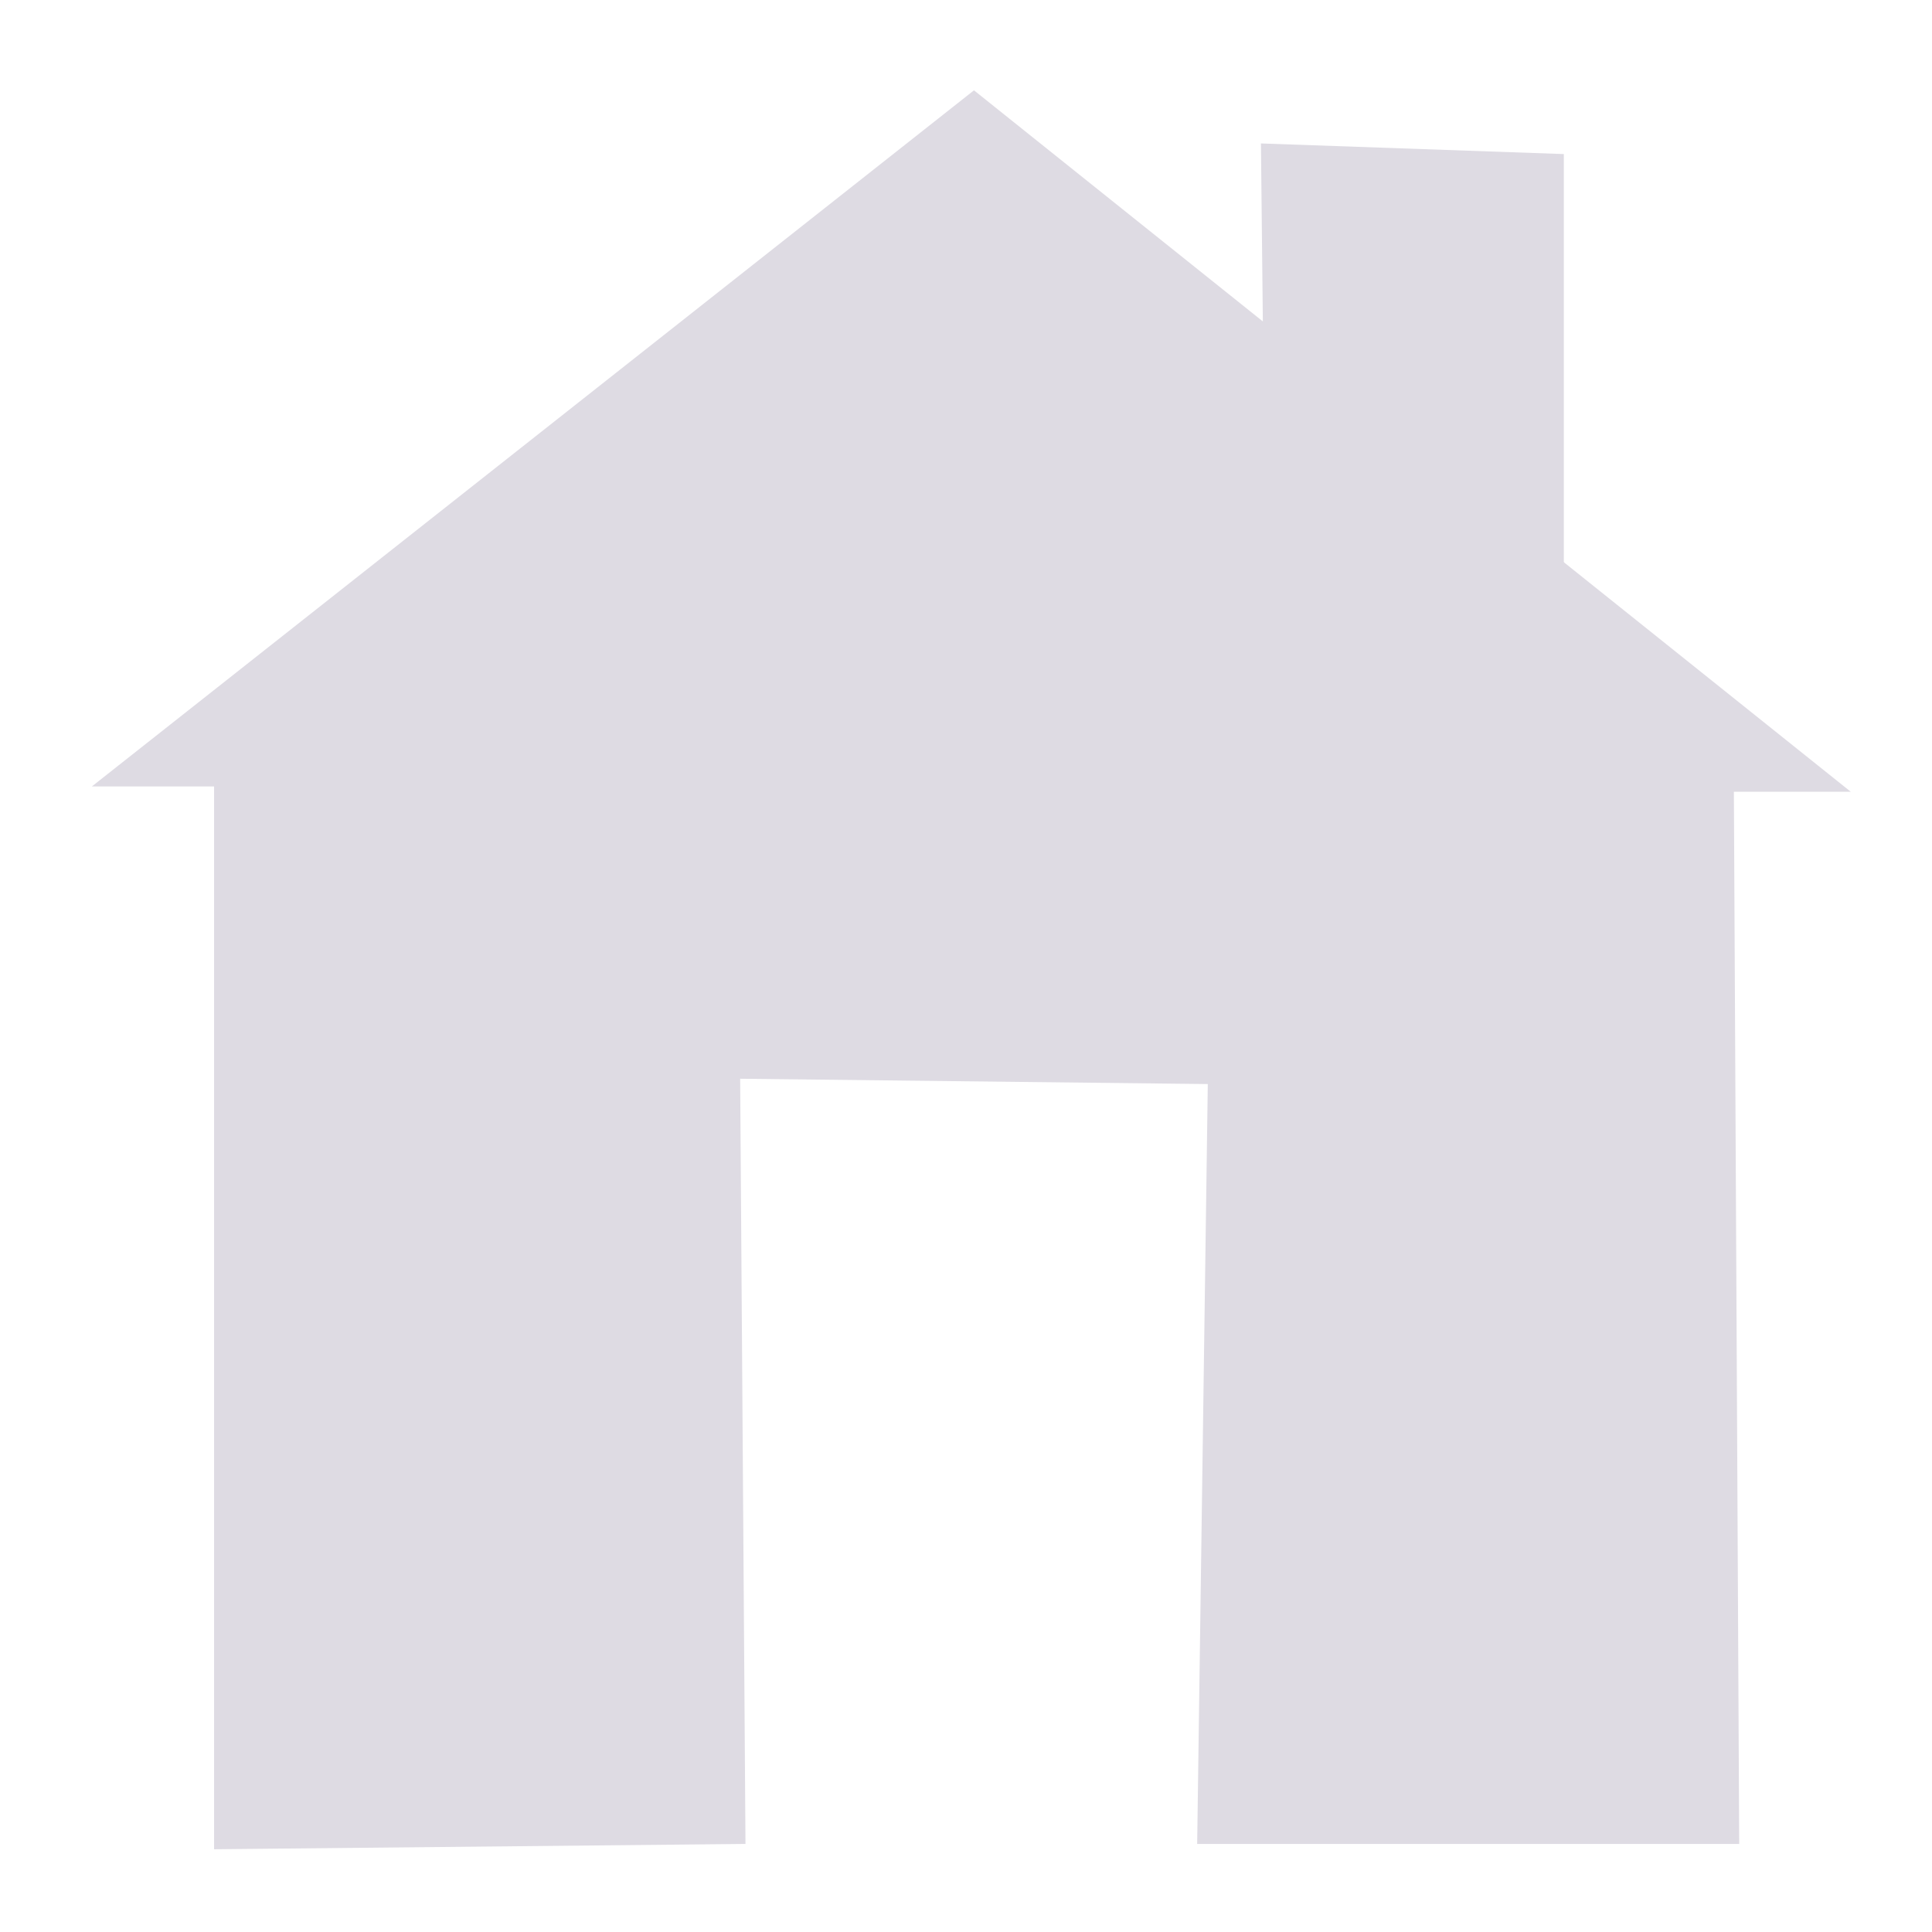 <?xml version="1.0" encoding="UTF-8" standalone="no"?>
<svg
   xmlns:dc="http://purl.org/dc/elements/1.1/"
   xmlns:cc="http://creativecommons.org/ns#"
   xmlns:rdf="http://www.w3.org/1999/02/22-rdf-syntax-ns#"
   xmlns:svg="http://www.w3.org/2000/svg"
   xmlns="http://www.w3.org/2000/svg"
   xmlns:sodipodi="http://sodipodi.sourceforge.net/DTD/sodipodi-0.dtd"
   xmlns:inkscape="http://www.inkscape.org/namespaces/inkscape"
   width="110"
   height="110"
   viewBox="0 0 29.104 29.104"
   version="1.1"
   id="svg8"
   sodipodi:docname="home_icon.svg"
   inkscape:version="1.0 (4035a4fb49, 2020-05-01)">
  <defs
     id="defs2" />
  <sodipodi:namedview
     units="px"
     id="base"
     pagecolor="#ffffff"
     bordercolor="#666666"
     borderopacity="1.0"
     inkscape:pageopacity="0.0"
     inkscape:pageshadow="2"
     inkscape:zoom="0.97356322"
     inkscape:cx="248.34658"
     inkscape:cy="168.79325"
     inkscape:document-units="mm"
     inkscape:current-layer="layer1"
     inkscape:document-rotation="0"
     showgrid="false"
     inkscape:window-width="1920"
     inkscape:window-height="1017"
     inkscape:window-x="1912"
     inkscape:window-y="-8"
     inkscape:window-maximized="1"
     inkscape:snap-global="false"
     showguides="true">
    <inkscape:grid
       type="xygrid"
       id="grid833" />
  </sodipodi:namedview>
  <g
     inkscape:label="Layer 1"
     inkscape:groupmode="layer"
     id="layer1">
    <g
       transform="matrix(0.334,0,0,0.334,-40.083,-24.336)"
       id="g873">
      <path
         sodipodi:nodetypes="cccccccccccc"
         id="path842"
         d="m 153.632,156.028 -23.967,0.24 1e-5,-47.935 h -5.513 l 39.786,-31.397 39.546,31.637 h -5.273 l 0.24,47.456 h -24.447 l 0.479,-34.273 -21.091,-0.24 z"
         style="fill:#dedbe3;fill-opacity:1;stroke:none;stroke-width:0.265px;stroke-linecap:butt;stroke-linejoin:miter;stroke-opacity:1" />
      <path
         sodipodi:nodetypes="ccccc"
         d="m 176.88,79.332 13.661,0.479 v 19.893 l -13.422,1.917 z"
         style="fill:#dedbe3;fill-opacity:1;stroke:none;stroke-width:0.312;stroke-linecap:round;stroke-miterlimit:4;stroke-dasharray:none;stroke-opacity:1"
         id="rect844" />
    </g>
  </g>
</svg>
